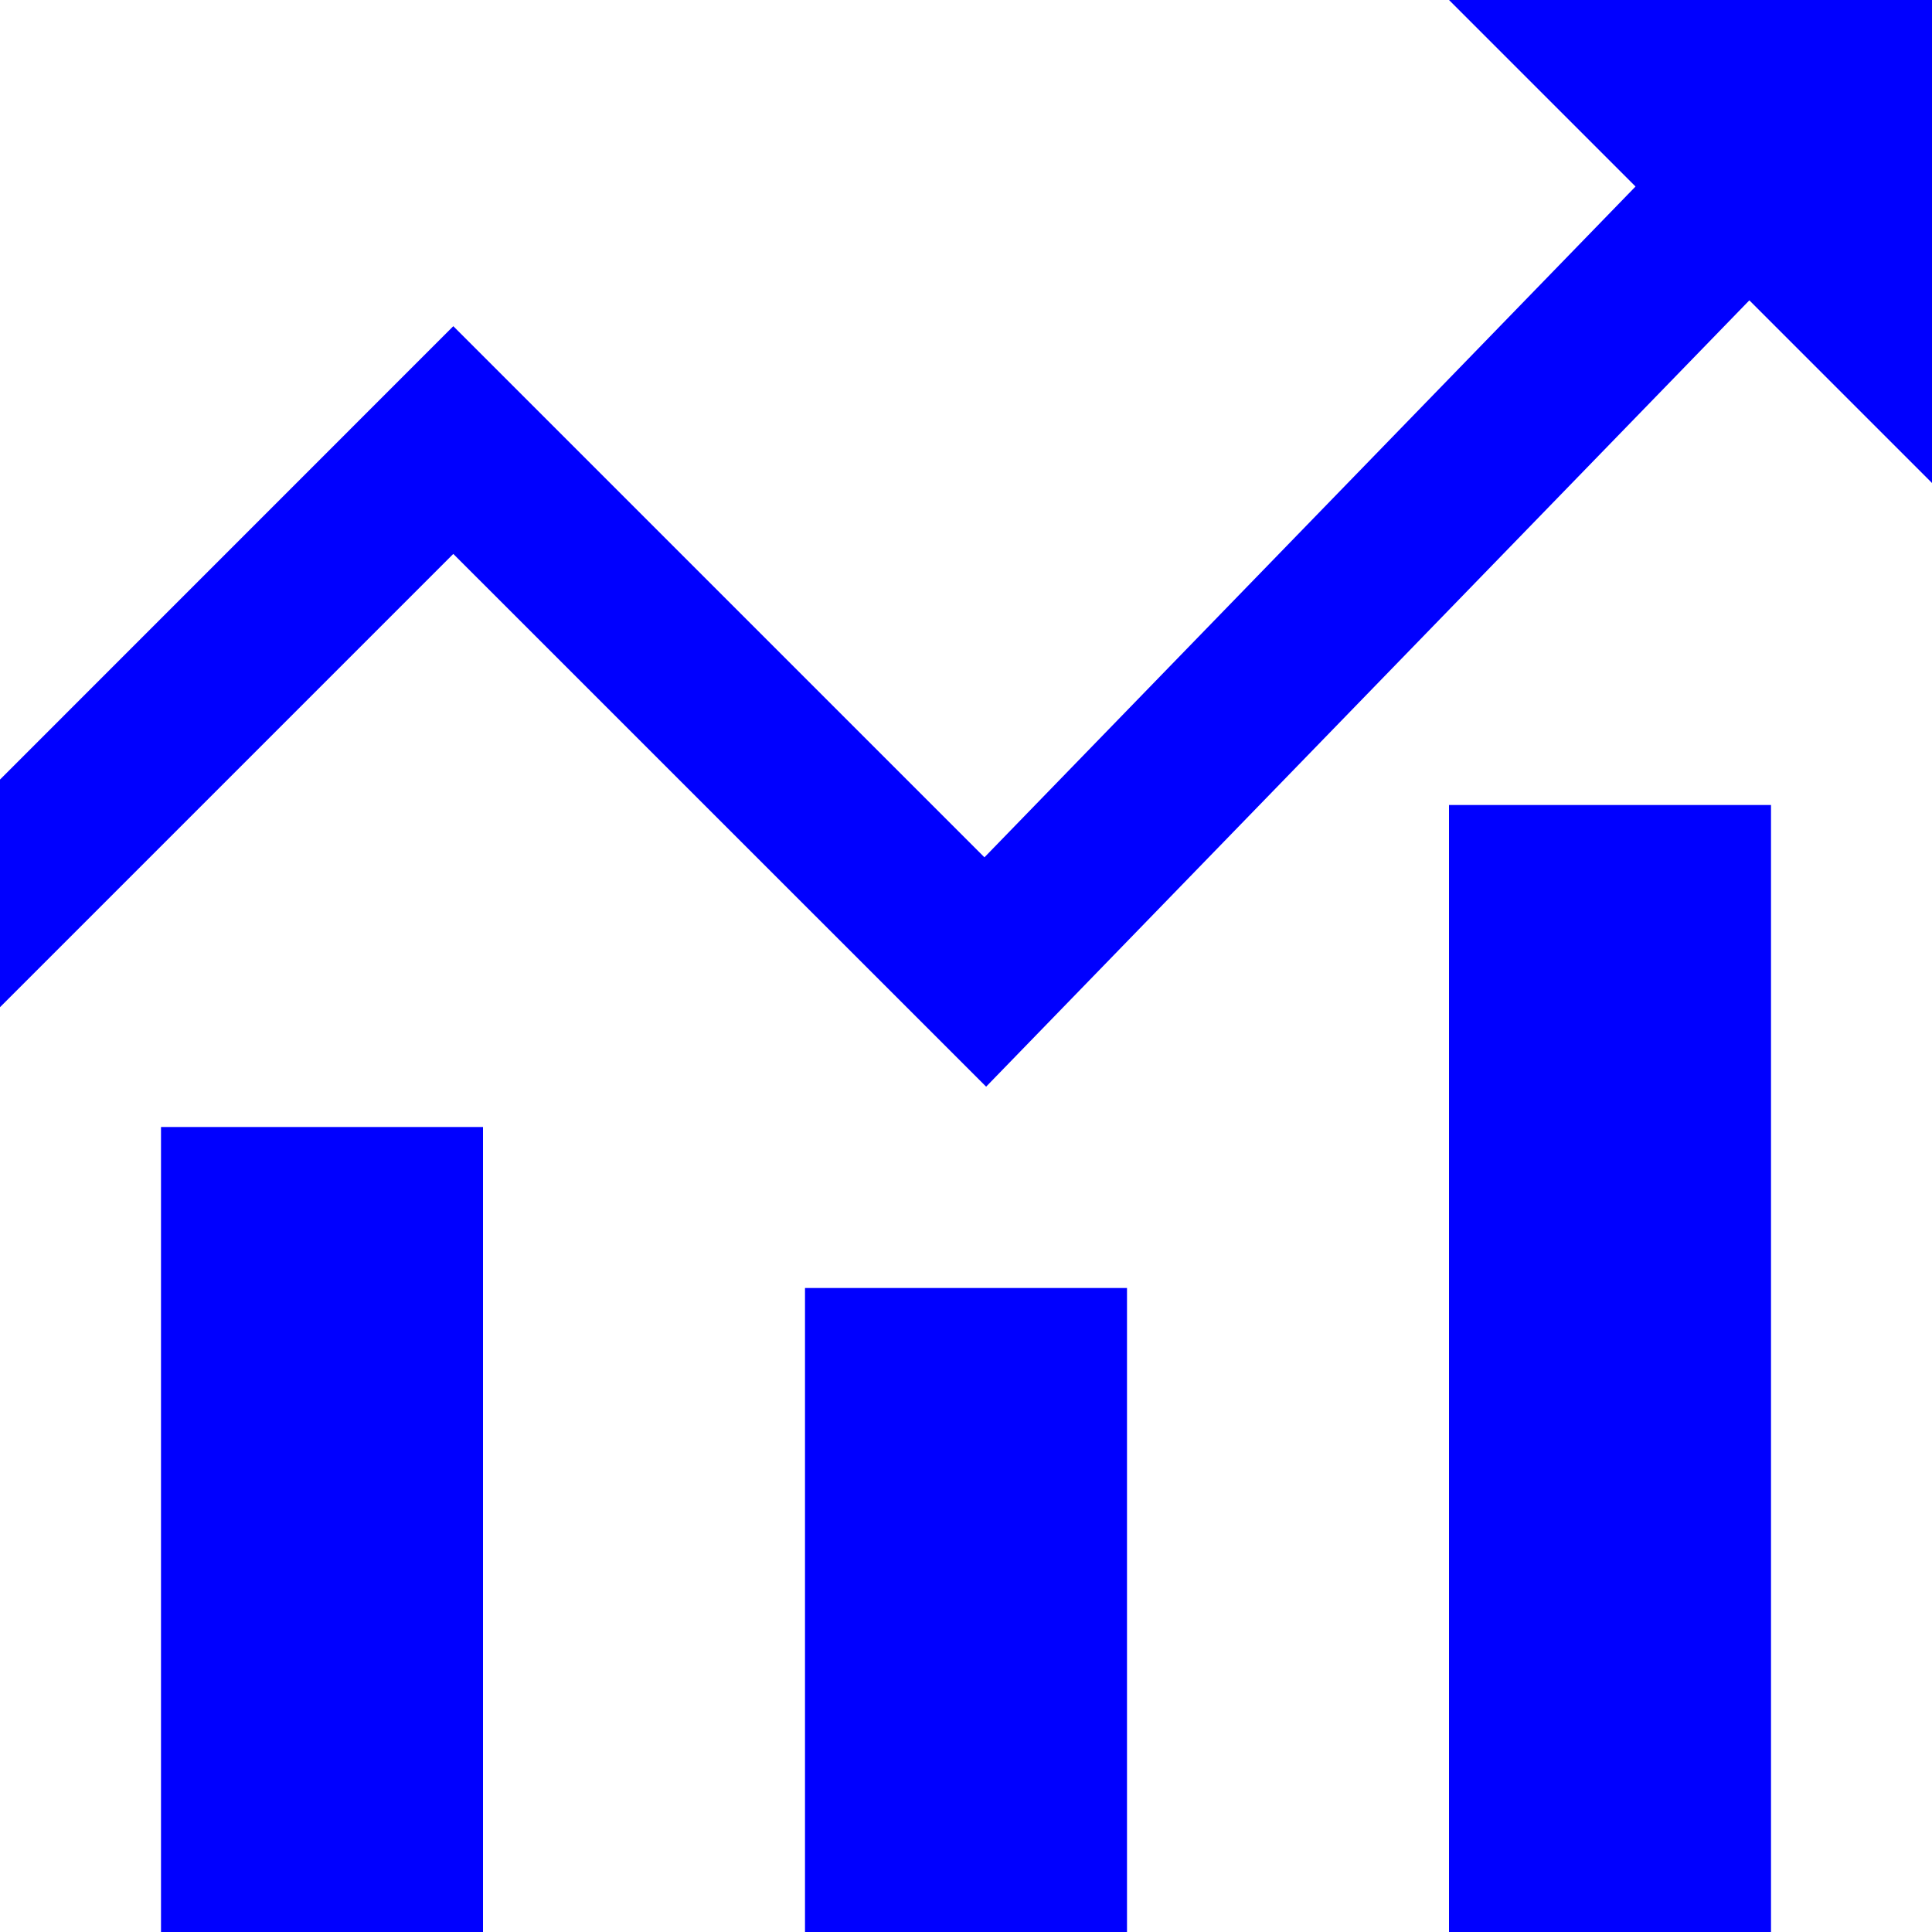 <svg width="24" height="24" viewBox="0 0 24 24" fill="none" xmlns="http://www.w3.org/2000/svg">
<path fillRule="evenodd" clipRule="evenodd" d="M12.25 13.499L21.731 3.731L24 6V0H18L20.317 2.317L12.229 10.65L5.631 4.052L0 9.684V12.512L5.631 6.881L12.25 13.499ZM22 24H18V10H22V24ZM14 24H10V16H14V24ZM2 24H6V14H2V24Z" fill="#0000FF"/>
</svg>
